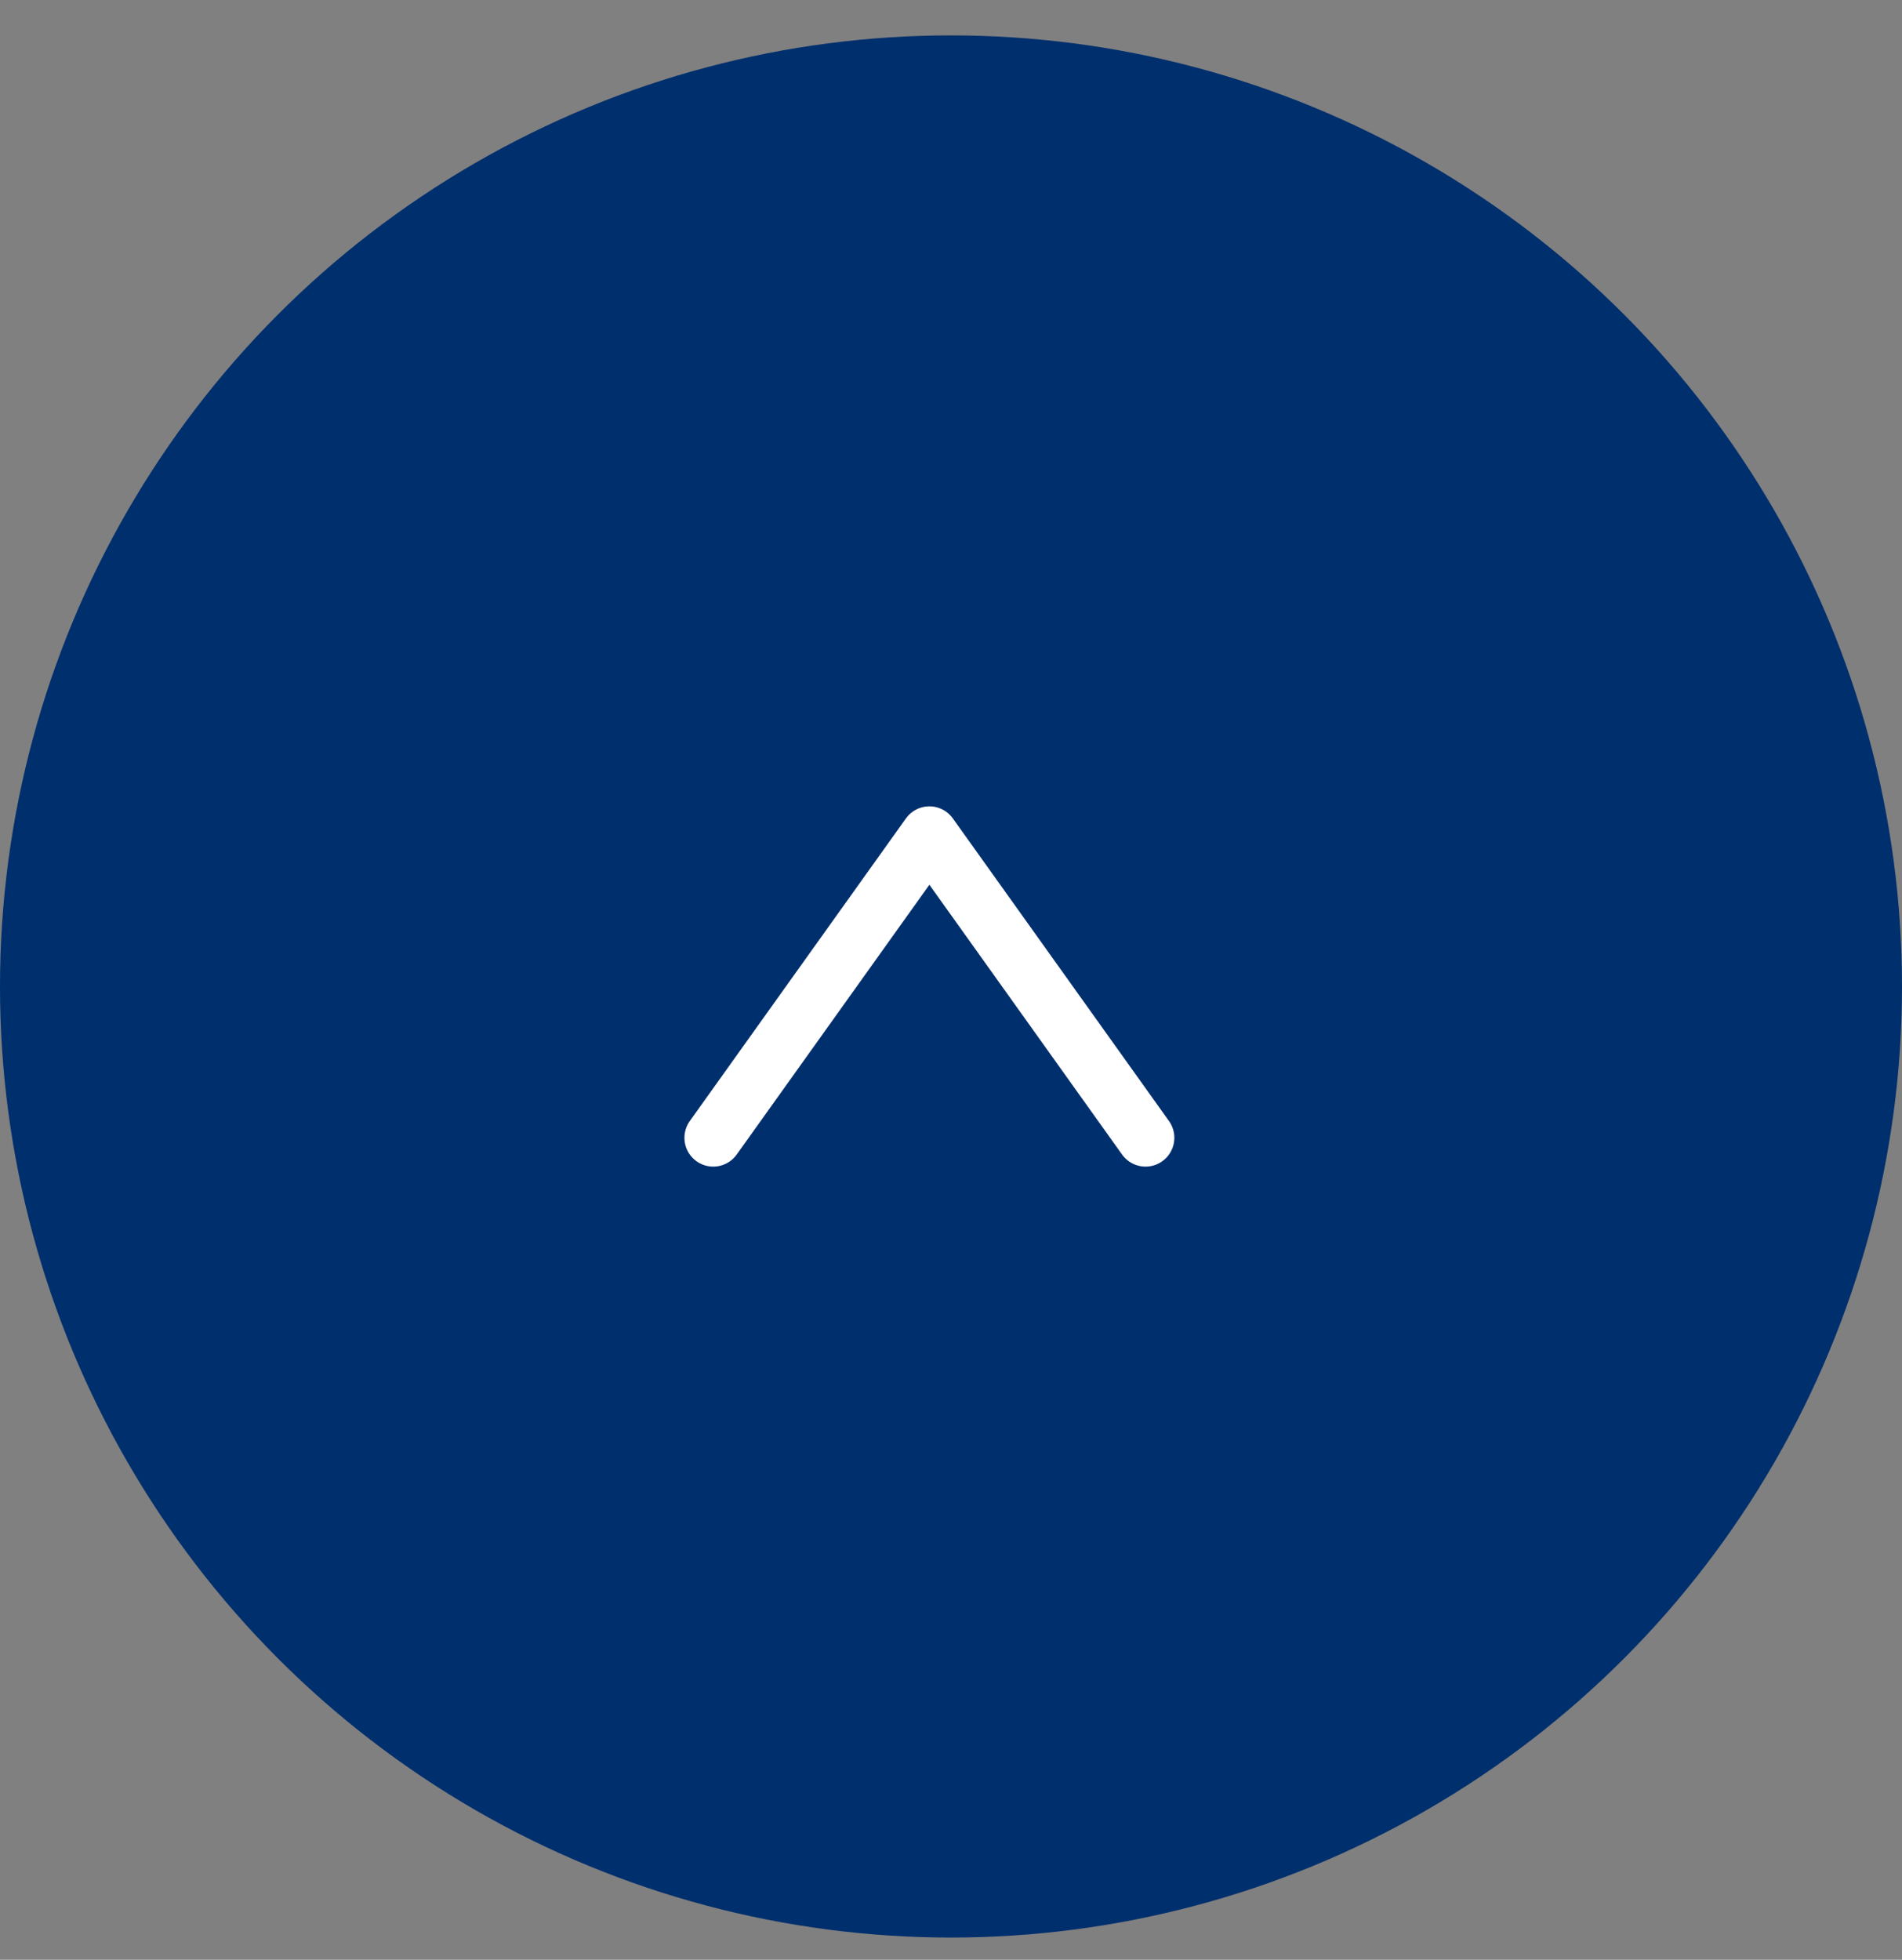 <svg width="33" height="34" viewBox="0 0 33 34" fill="none" xmlns="http://www.w3.org/2000/svg">
<rect x="0" y="0" width="33" height="34" fill="#808080" stroke="none"/>
<circle cx="16.5" cy="17.114" r="16" fill="#002F6D" stroke="#002F6D"/>
<path d="M12.375 19.739L16.125 14.489L19.875 19.739" stroke="white" stroke-linecap="round" stroke-linejoin="round"/>
</svg>
